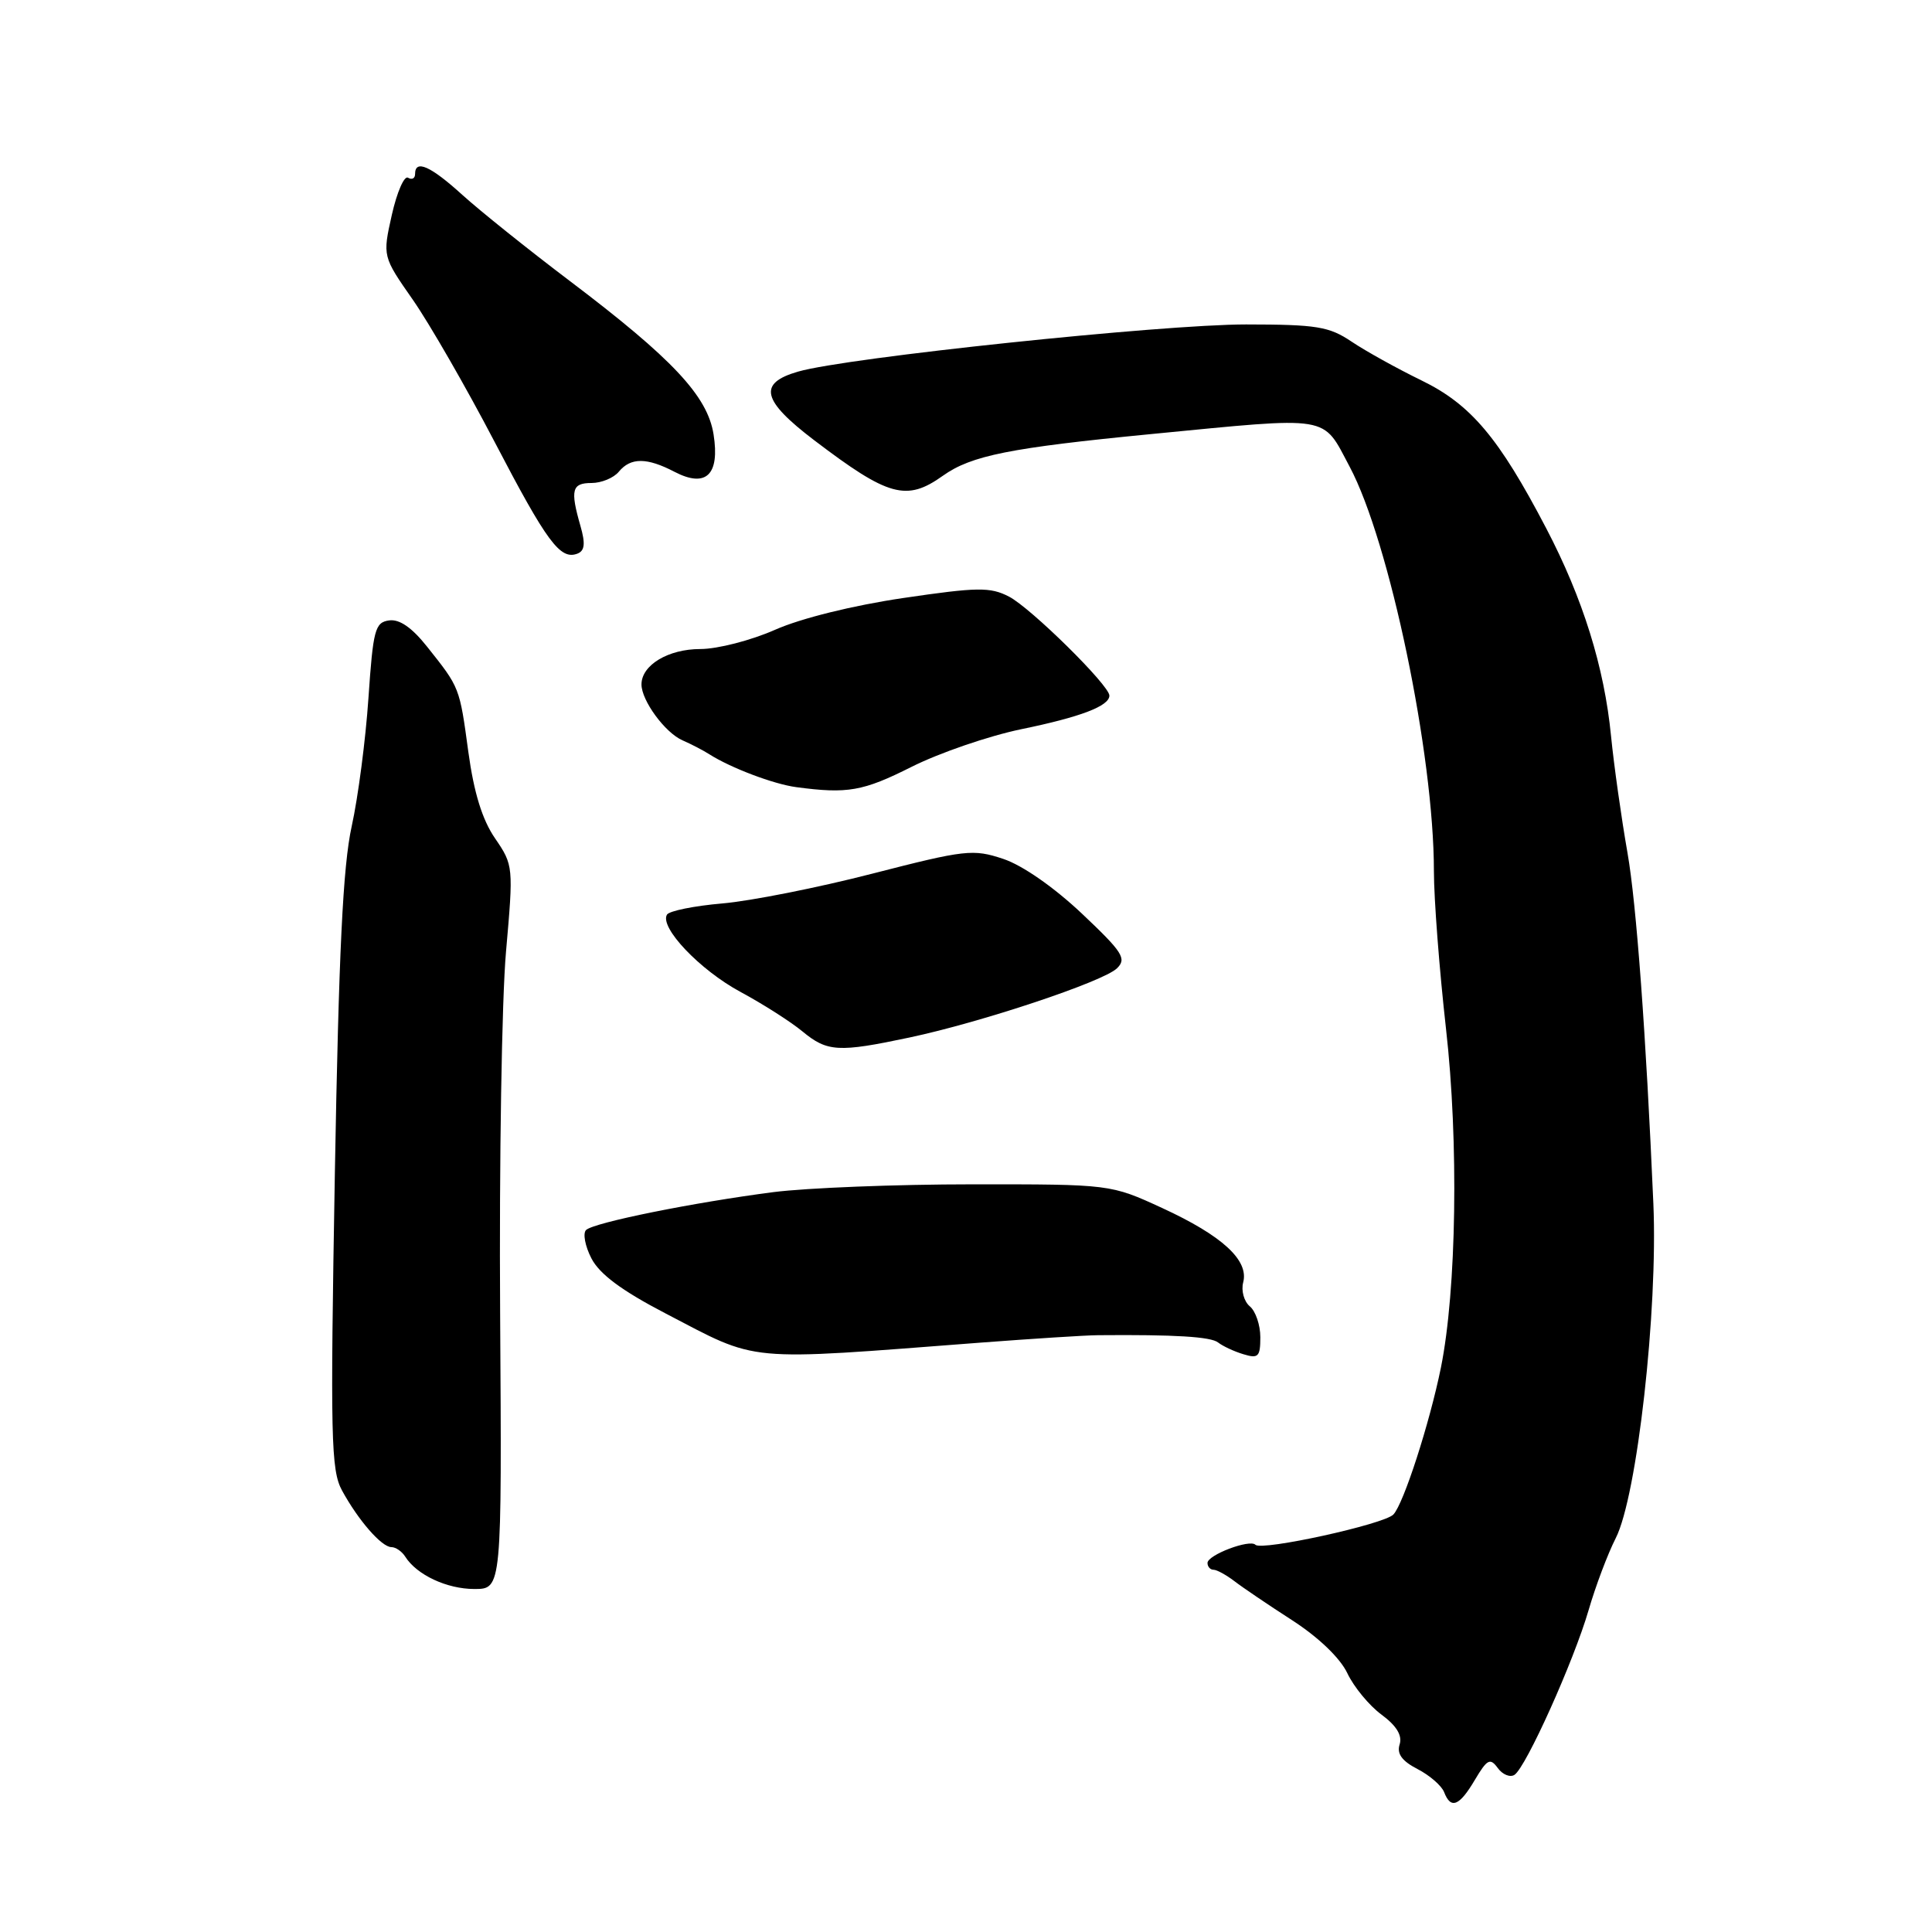 <?xml version="1.0" encoding="UTF-8" standalone="no"?>
<!DOCTYPE svg PUBLIC "-//W3C//DTD SVG 1.1//EN" "http://www.w3.org/Graphics/SVG/1.1/DTD/svg11.dtd" >
<svg xmlns="http://www.w3.org/2000/svg" xmlns:xlink="http://www.w3.org/1999/xlink" version="1.1" viewBox="0 0 256 256">
 <g >
 <path fill="currentColor"
d=" M 195.43 235.84 C 197.06 233.10 197.45 232.89 198.46 234.27 C 199.09 235.14 200.09 235.55 200.67 235.18 C 202.19 234.21 208.54 220.10 210.51 213.31 C 211.43 210.15 213.04 205.88 214.09 203.82 C 216.92 198.28 219.69 173.63 219.08 159.50 C 218.11 137.12 216.83 119.69 215.65 113.00 C 214.83 108.33 213.85 101.36 213.47 97.52 C 212.58 88.41 209.74 79.29 204.88 70.00 C 198.60 57.98 194.89 53.58 188.32 50.39 C 185.12 48.83 180.97 46.53 179.11 45.28 C 176.11 43.26 174.49 43.00 165.11 42.99 C 153.94 42.99 112.16 47.38 105.75 49.24 C 100.40 50.78 100.94 53.05 107.88 58.33 C 117.73 65.82 120.12 66.48 124.95 63.03 C 128.71 60.36 133.80 59.34 152.50 57.52 C 176.65 55.18 175.15 54.93 178.83 61.83 C 184.12 71.76 190.00 99.96 190.00 115.42 C 190.00 119.09 190.72 128.48 191.60 136.29 C 193.30 151.28 193.00 170.95 190.93 181.21 C 189.43 188.59 185.98 199.27 184.63 200.68 C 183.39 201.98 167.19 205.53 166.35 204.69 C 165.59 203.92 160.00 206.04 160.00 207.10 C 160.00 207.59 160.36 208.00 160.80 208.00 C 161.23 208.00 162.47 208.68 163.55 209.50 C 164.62 210.33 168.08 212.67 171.23 214.70 C 174.71 216.95 177.58 219.70 178.53 221.71 C 179.39 223.53 181.43 226.00 183.06 227.20 C 185.05 228.67 185.83 229.96 185.46 231.14 C 185.06 232.38 185.76 233.34 187.83 234.41 C 189.44 235.24 191.02 236.62 191.35 237.46 C 192.24 239.78 193.37 239.33 195.43 235.84 Z  M 66.27 174.02 C 66.14 153.94 66.49 132.37 67.05 126.09 C 68.04 114.84 68.03 114.64 65.60 111.09 C 63.90 108.62 62.80 105.05 62.06 99.65 C 60.89 91.03 60.93 91.14 56.61 85.71 C 54.58 83.15 52.93 82.01 51.55 82.21 C 49.69 82.47 49.44 83.45 48.82 92.50 C 48.45 98.00 47.45 105.65 46.60 109.50 C 45.44 114.77 44.89 126.15 44.37 155.50 C 43.76 190.54 43.85 194.80 45.32 197.50 C 47.48 201.46 50.57 205.00 51.86 205.00 C 52.43 205.00 53.26 205.57 53.70 206.27 C 55.22 208.68 59.22 210.55 62.85 210.55 C 66.50 210.55 66.50 210.55 66.27 174.02 Z  M 130.00 177.90 C 136.88 177.38 143.85 176.93 145.50 176.92 C 155.67 176.83 160.45 177.12 161.41 177.89 C 162.01 178.36 163.51 179.07 164.75 179.44 C 166.73 180.05 167.00 179.78 167.00 177.19 C 167.00 175.57 166.37 173.72 165.60 173.09 C 164.84 172.45 164.44 171.02 164.73 169.92 C 165.50 166.99 161.96 163.74 154.02 160.08 C 147.16 156.92 147.16 156.92 128.83 156.93 C 118.75 156.93 106.90 157.40 102.50 157.96 C 91.90 159.33 78.71 161.99 77.66 162.98 C 77.21 163.41 77.52 165.11 78.37 166.75 C 79.45 168.83 82.38 171.01 88.10 173.99 C 100.74 180.57 98.19 180.33 130.00 177.90 Z  M 120.49 137.48 C 130.03 135.46 146.17 130.08 148.00 128.31 C 149.32 127.03 148.78 126.18 143.35 121.05 C 139.66 117.57 135.49 114.66 132.94 113.81 C 128.94 112.48 127.93 112.59 115.60 115.76 C 108.39 117.62 99.45 119.39 95.72 119.71 C 91.99 120.03 88.69 120.70 88.38 121.19 C 87.35 122.87 92.74 128.54 98.13 131.44 C 101.08 133.03 104.77 135.38 106.33 136.67 C 109.62 139.39 111.10 139.47 120.49 137.48 Z  M 120.77 101.62 C 124.47 99.76 131.01 97.52 135.29 96.63 C 143.19 95.01 147.00 93.55 147.00 92.17 C 147.00 90.81 136.58 80.54 133.69 79.05 C 131.21 77.77 129.53 77.79 119.69 79.24 C 113.04 80.22 106.16 81.92 102.72 83.44 C 99.54 84.85 95.08 86.00 92.80 86.00 C 88.54 86.00 85.00 88.13 85.00 90.69 C 85.00 92.83 88.12 97.08 90.42 98.09 C 91.57 98.59 93.17 99.42 94.00 99.95 C 96.83 101.75 102.50 103.90 105.50 104.30 C 112.29 105.21 114.35 104.85 120.77 101.62 Z  M 76.91 69.68 C 75.54 64.91 75.78 64.00 78.38 64.00 C 79.69 64.00 81.32 63.33 82.00 62.50 C 83.57 60.60 85.72 60.61 89.38 62.52 C 93.56 64.69 95.40 62.92 94.55 57.55 C 93.74 52.46 89.10 47.52 75.50 37.23 C 70.00 33.07 63.60 27.94 61.27 25.83 C 57.03 21.98 55.00 21.09 55.00 23.06 C 55.00 23.64 54.58 23.86 54.07 23.55 C 53.57 23.23 52.60 25.45 51.92 28.47 C 50.69 33.97 50.69 33.97 54.71 39.73 C 56.92 42.91 61.78 51.35 65.51 58.50 C 72.48 71.86 74.23 74.23 76.51 73.36 C 77.48 72.98 77.59 72.05 76.91 69.68 Z "/>
</g>
</svg>